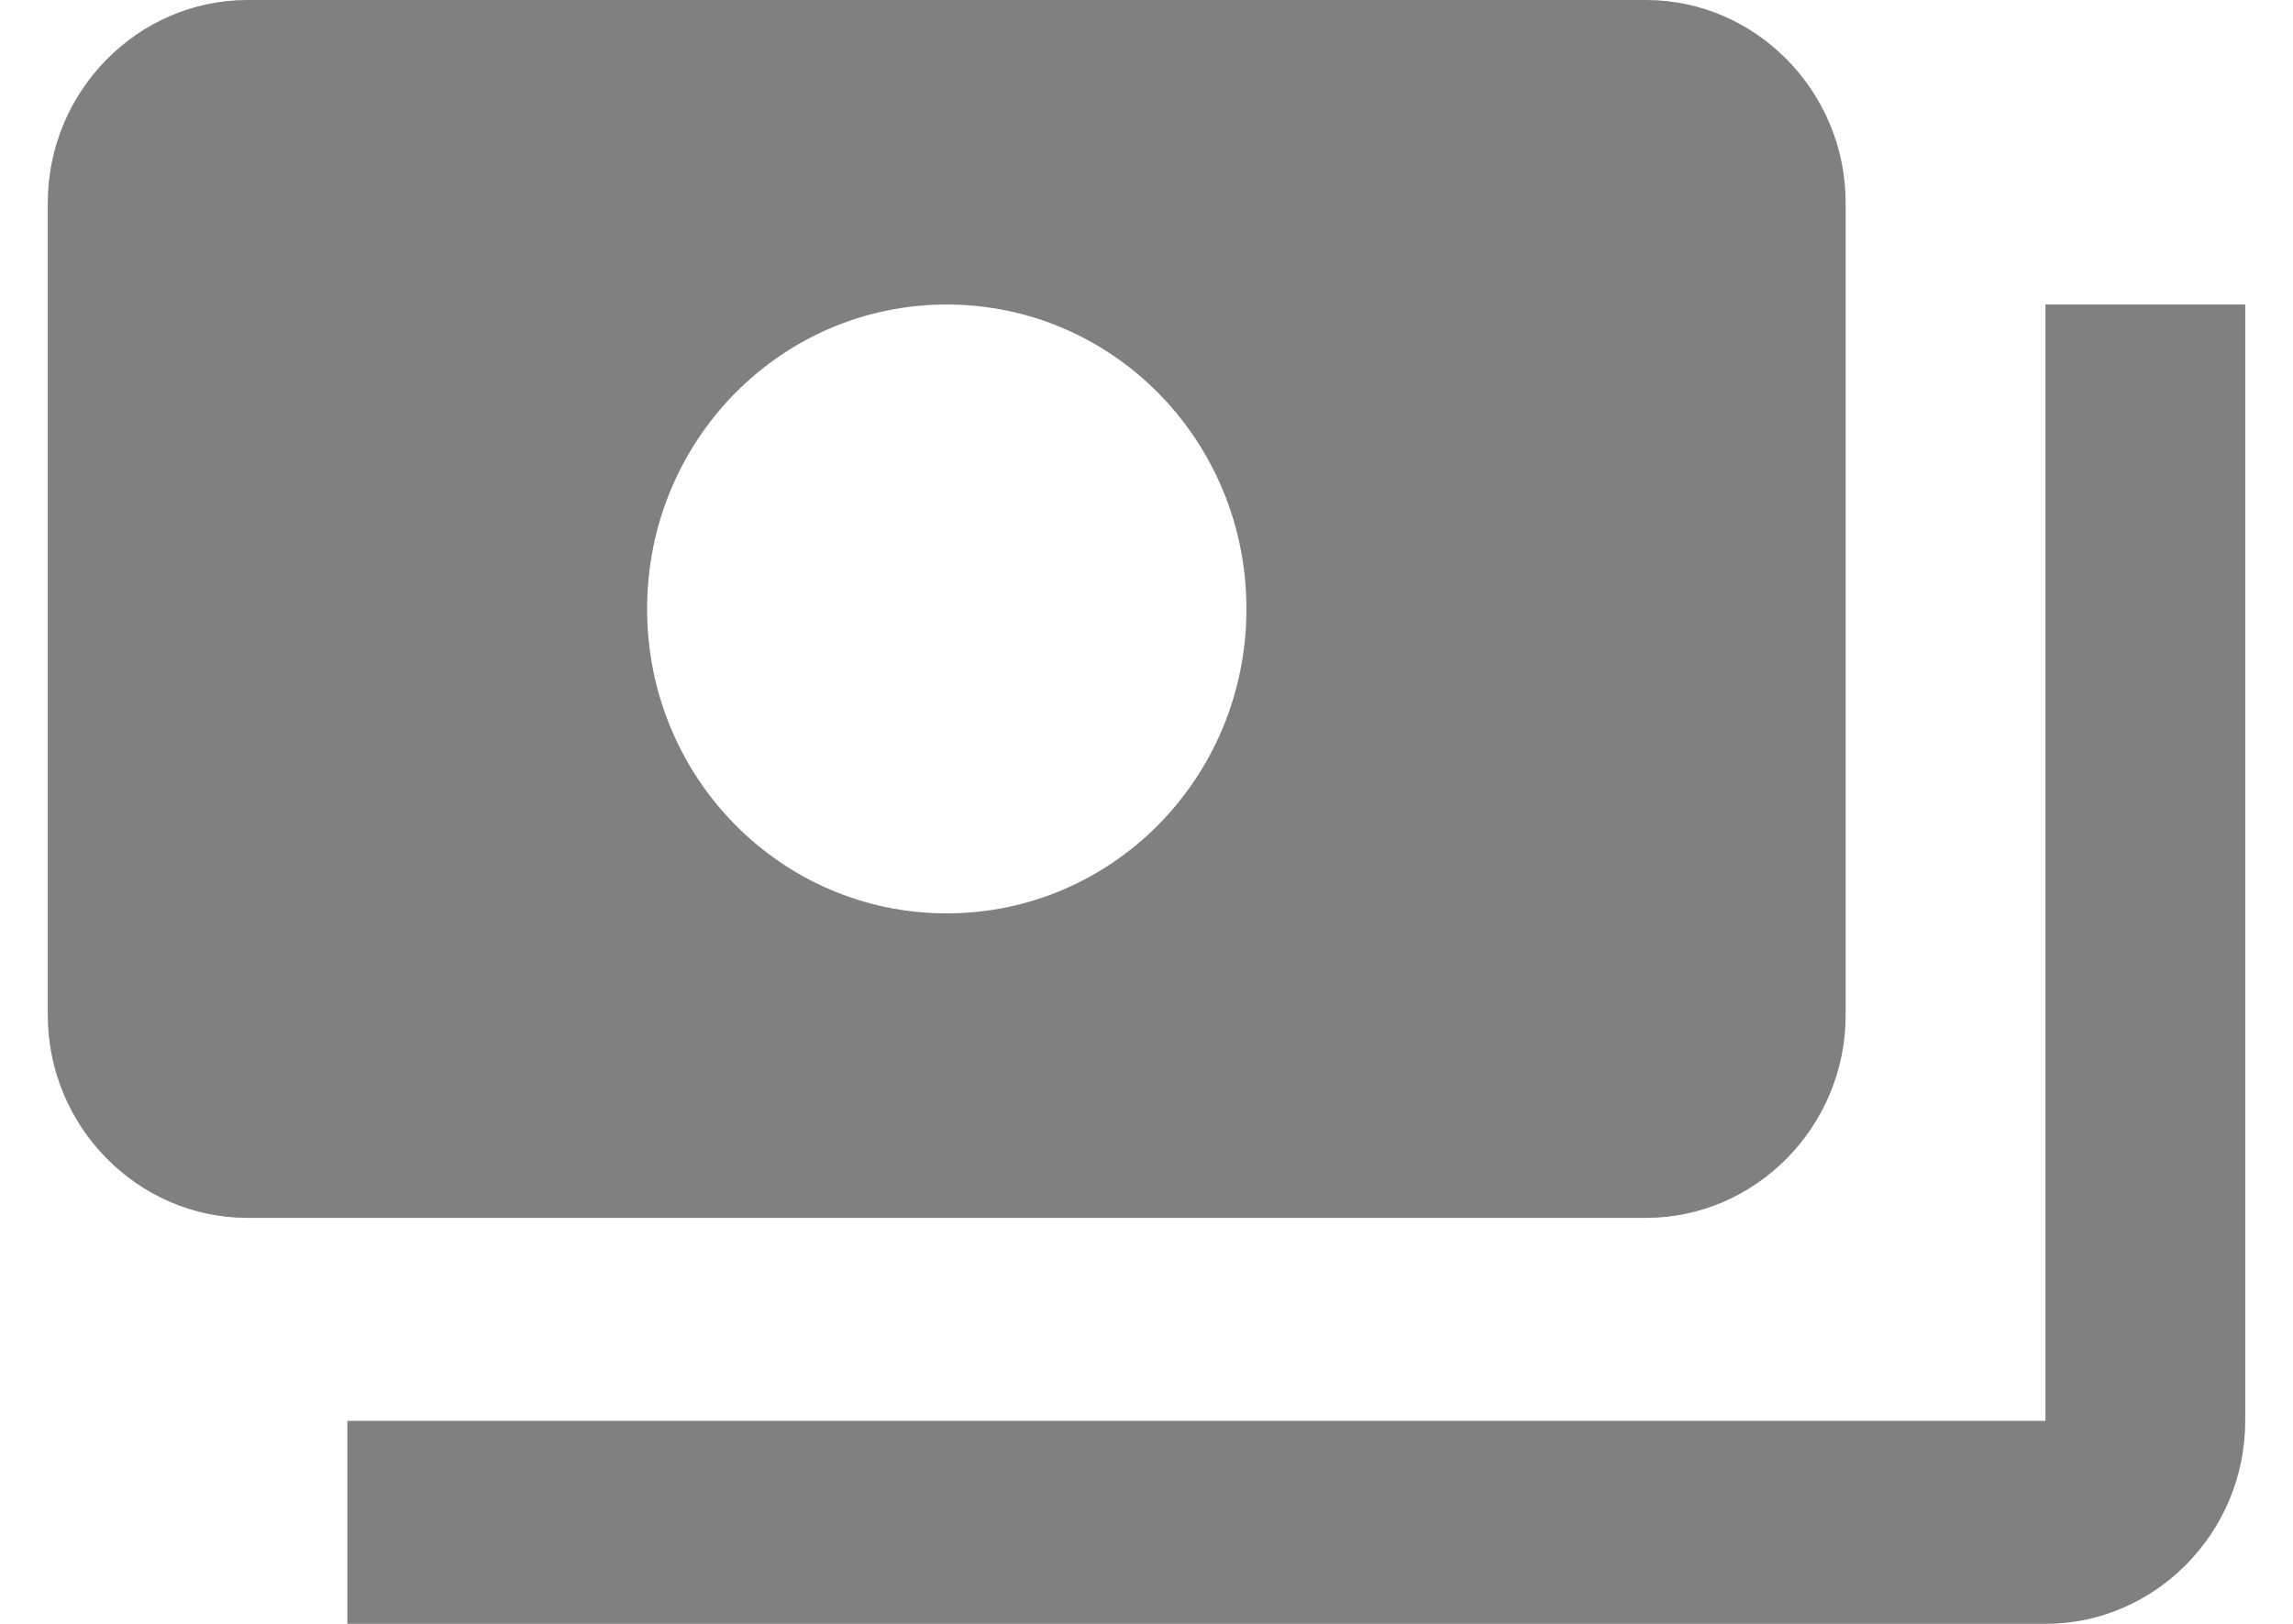 <svg width="24" height="17" viewBox="0 0 24 17" fill="none" xmlns="http://www.w3.org/2000/svg">
<path d="M19.318 10.625V2.125C19.318 0.956 18.377 0 17.227 0H2.591C1.441 0 0.5 0.956 0.5 2.125V10.625C0.5 11.794 1.441 12.75 2.591 12.75H17.227C18.377 12.75 19.318 11.794 19.318 10.625ZM9.909 9.562C8.174 9.562 6.773 8.139 6.773 6.375C6.773 4.611 8.174 3.188 9.909 3.188C11.645 3.188 13.046 4.611 13.046 6.375C13.046 8.139 11.645 9.562 9.909 9.562ZM23.5 3.188V14.875C23.5 16.044 22.559 17 21.409 17H3.636V14.875H21.409V3.188H23.5Z" fill="#808080"/>
</svg>
